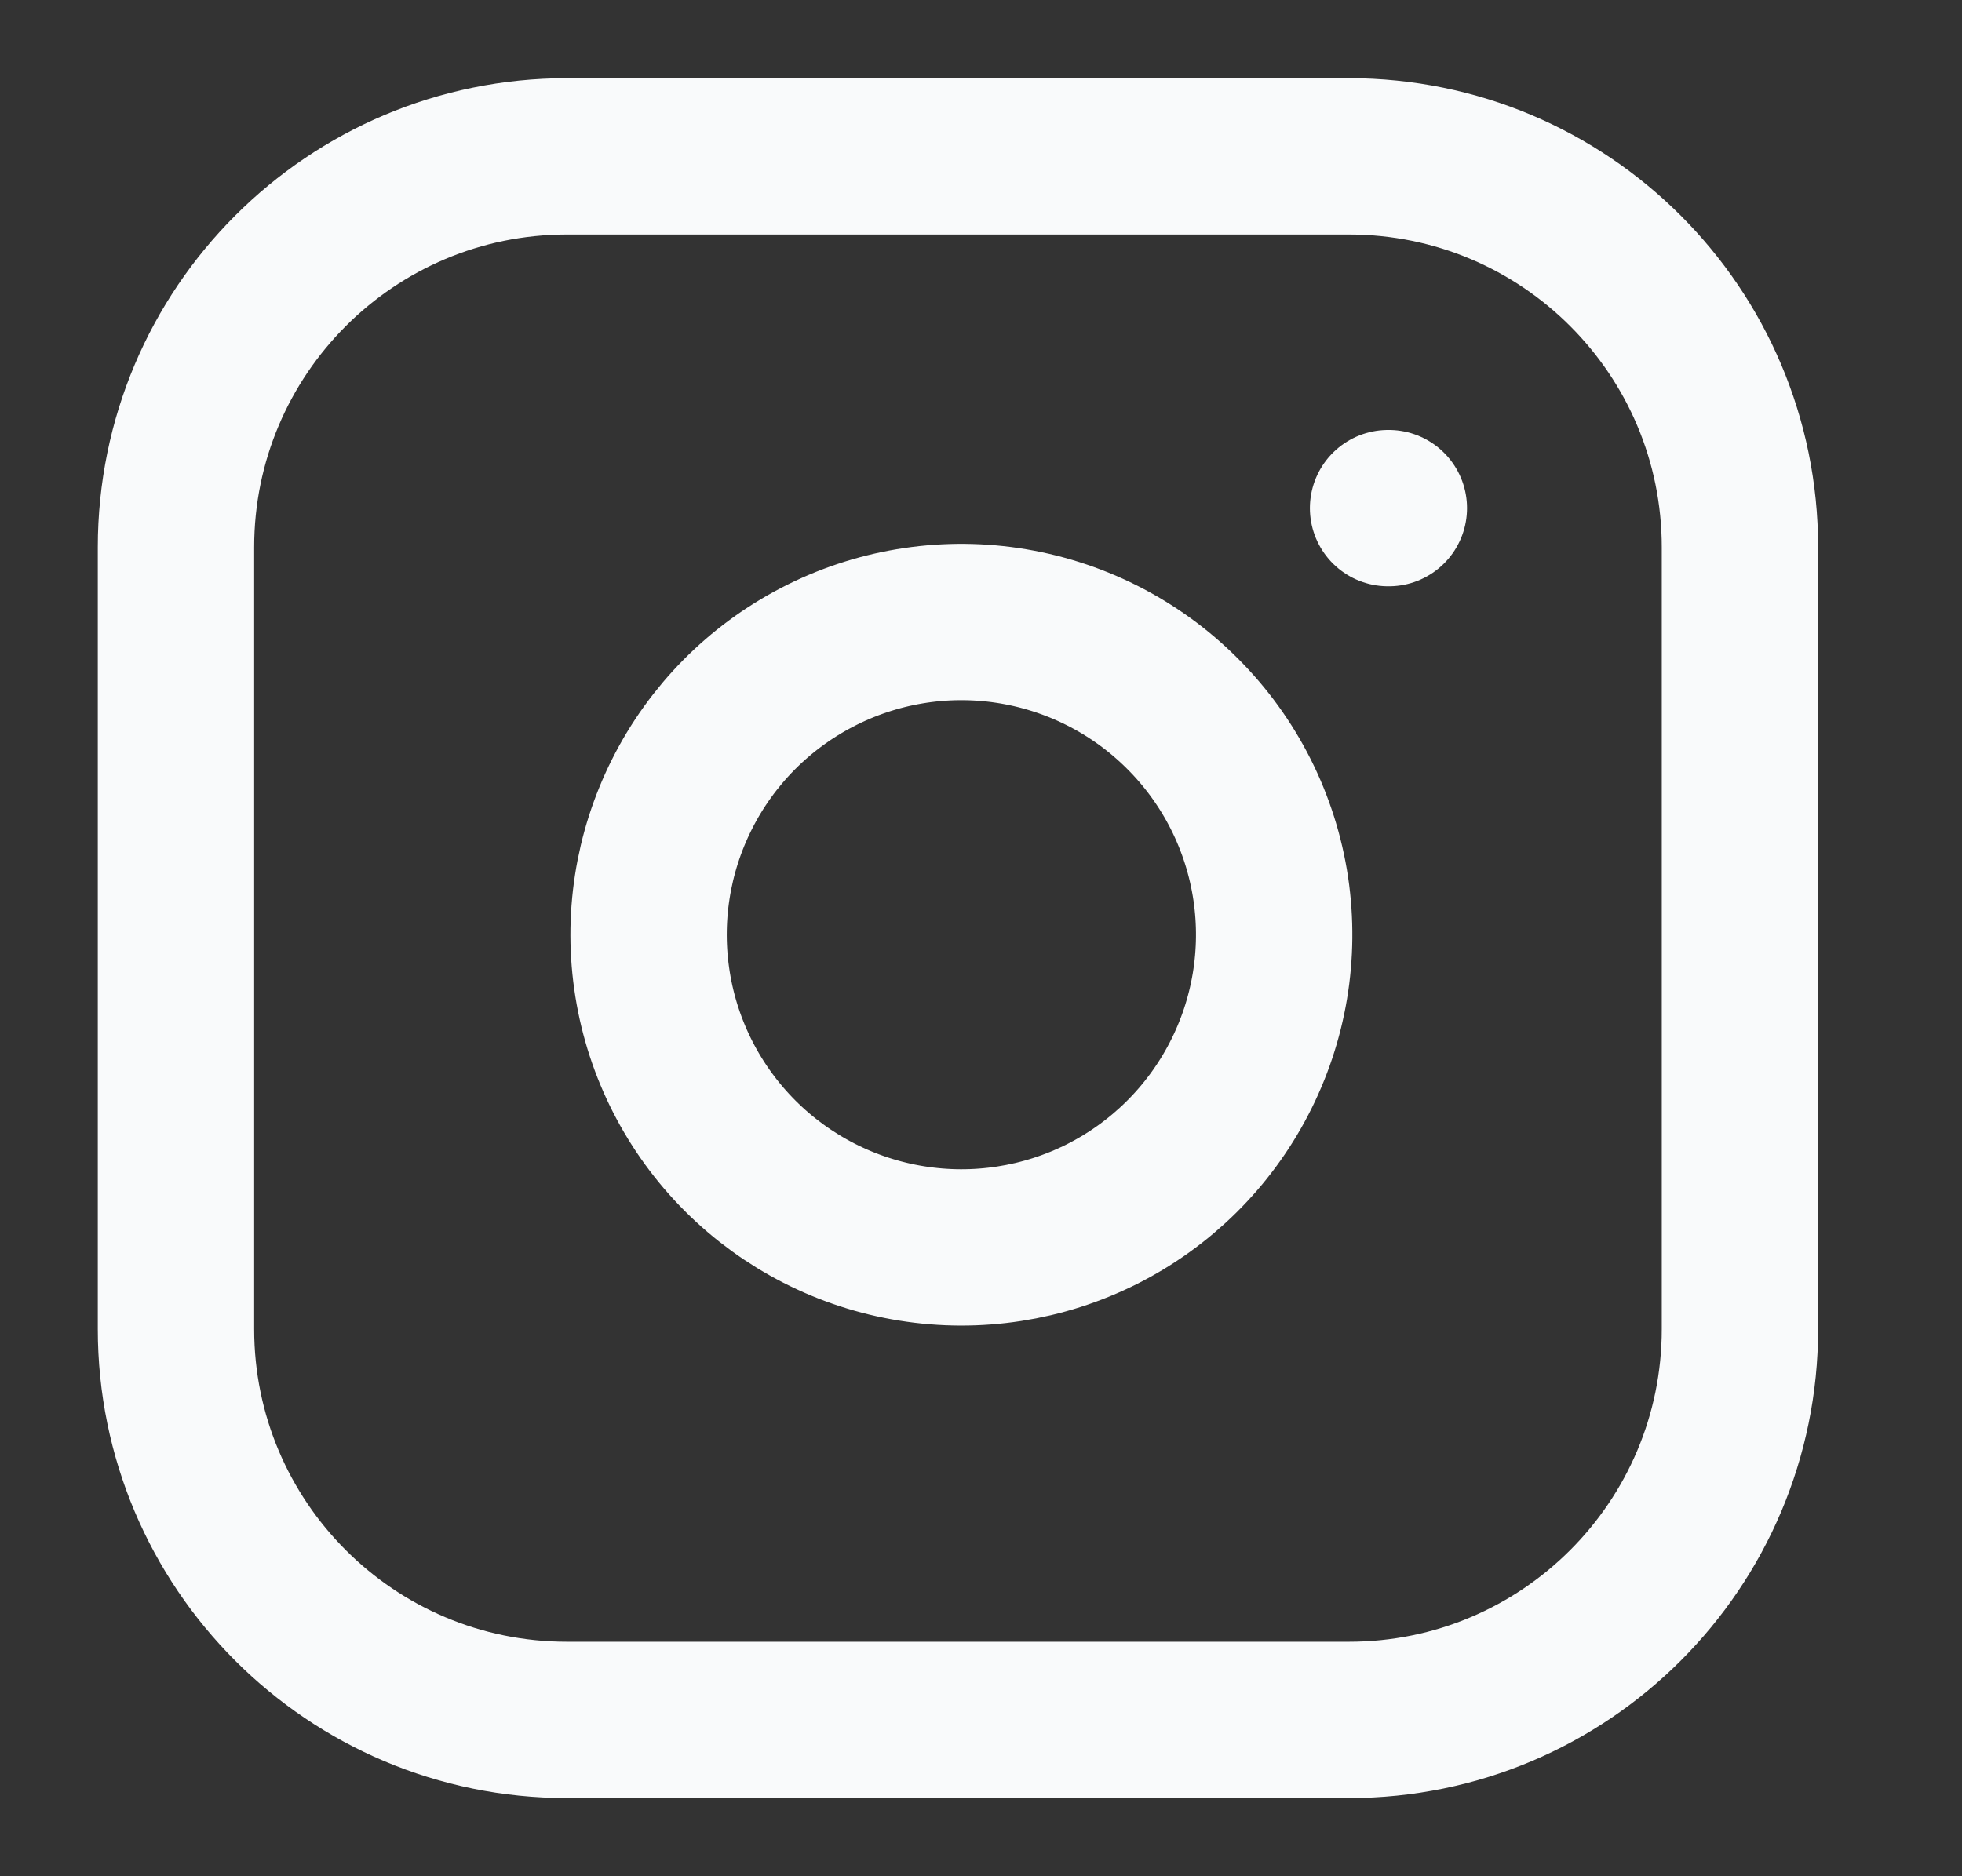 <svg width="23" height="22" viewBox="0 0 23 22" fill="none" xmlns="http://www.w3.org/2000/svg">
<rect x="0" y="0" width="23" height="22" fill="#333333" stroke="none"/>
<path d="M15.813 1.833H6.647C4.115 1.833 2.063 3.885 2.063 6.417V15.583C2.063 18.115 4.115 20.167 6.647 20.167H15.813C18.345 20.167 20.397 18.115 20.397 15.583V6.417C20.397 3.885 18.345 1.833 15.813 1.833Z" stroke="#F9FAFB" stroke-width="1.833" stroke-linecap="round" stroke-linejoin="round"/>
<path d="M16.272 5.958H16.281M14.897 10.422C15.01 11.185 14.88 11.964 14.524 12.649C14.169 13.334 13.607 13.889 12.918 14.236C12.229 14.582 11.449 14.703 10.687 14.58C9.926 14.458 9.222 14.098 8.677 13.553C8.132 13.008 7.772 12.304 7.65 11.543C7.527 10.781 7.648 10.001 7.995 9.312C8.341 8.623 8.896 8.061 9.581 7.706C10.265 7.35 11.045 7.22 11.807 7.333C12.586 7.449 13.306 7.811 13.862 8.368C14.419 8.924 14.781 9.644 14.897 10.422Z" stroke="#F9FAFB" stroke-width="1.833" stroke-linecap="round" stroke-linejoin="round"/>
</svg>
